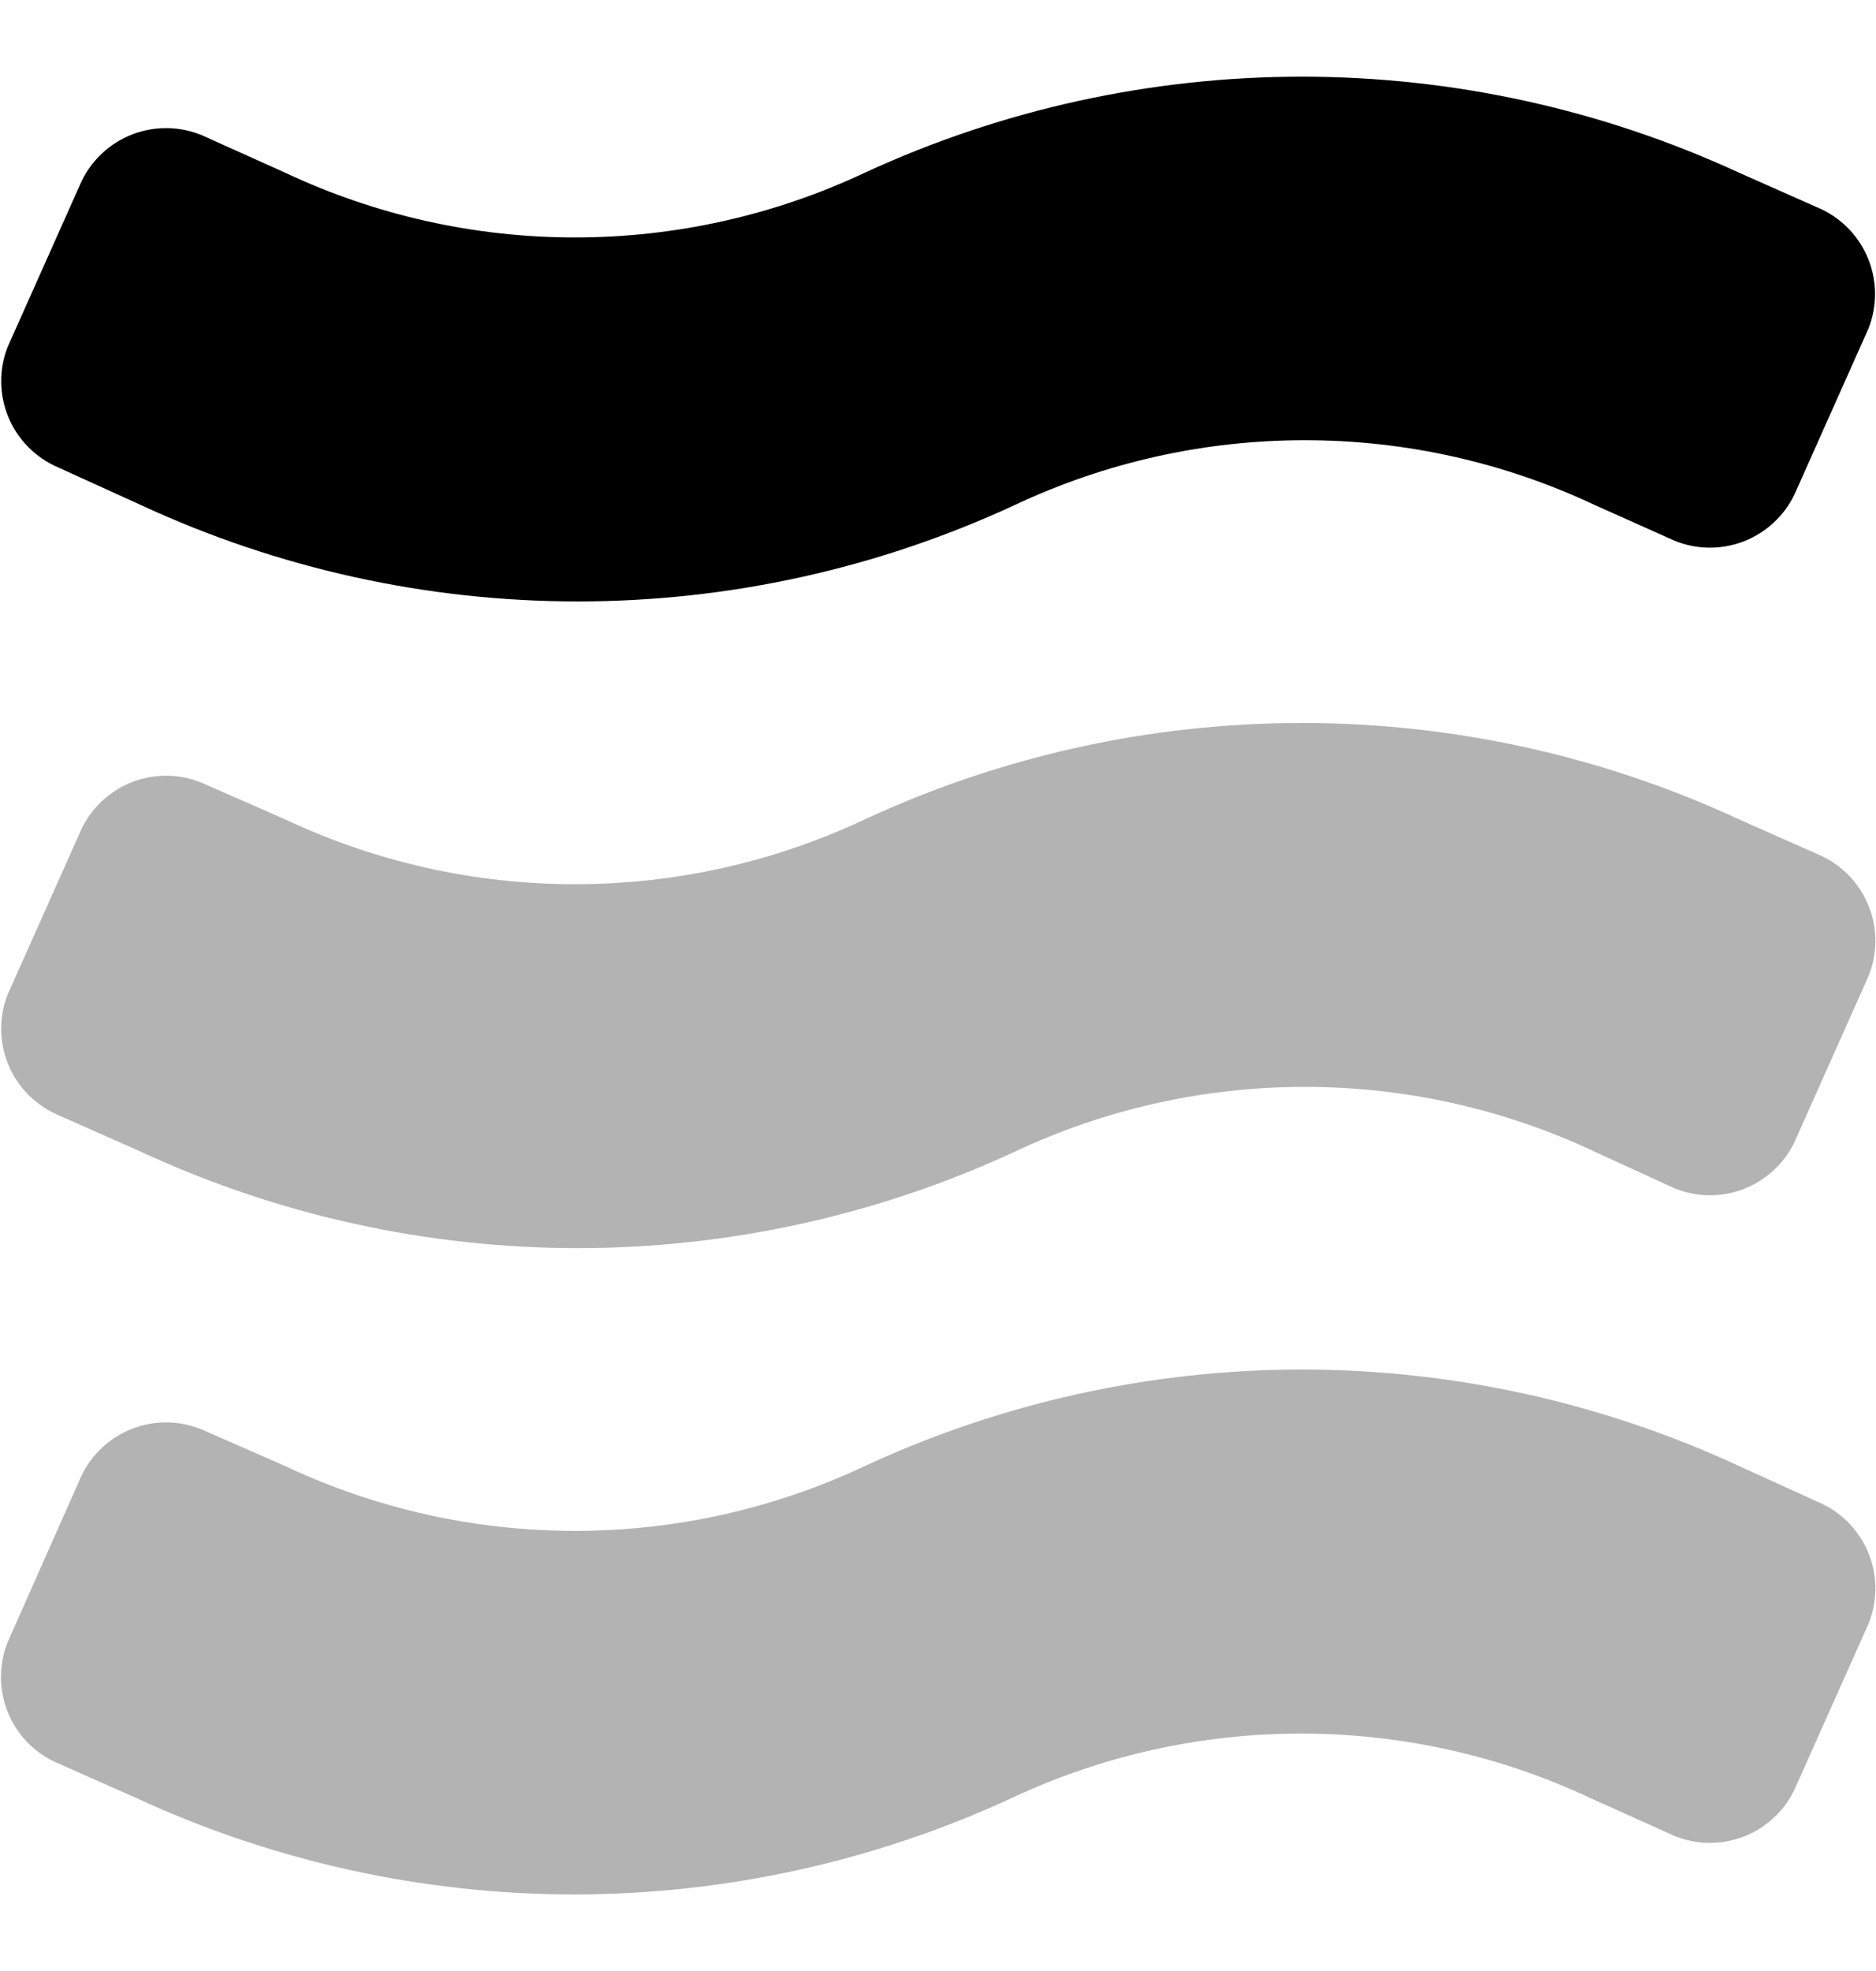 <svg width="20" height="21" viewBox="0 0 20 21" fill="none" xmlns="http://www.w3.org/2000/svg">
    <path opacity="0.3"
          d="M0.08 10.6L0.87 8.83C0.981 8.601 1.175 8.422 1.413 8.331C1.651 8.24 1.914 8.243 2.15 8.34L3.04 8.73C4.007 9.185 5.062 9.421 6.13 9.421C7.198 9.421 8.253 9.185 9.22 8.73C10.68 8.053 12.27 7.703 13.88 7.703C15.489 7.703 17.08 8.053 18.54 8.73L19.42 9.12C19.651 9.229 19.832 9.423 19.925 9.661C20.018 9.899 20.016 10.163 19.92 10.4L19.13 12.17C19.019 12.399 18.825 12.578 18.587 12.669C18.349 12.76 18.085 12.757 17.85 12.66L17 12.27C16.033 11.815 14.978 11.58 13.91 11.58C12.842 11.58 11.787 11.815 10.82 12.27C9.36 12.947 7.769 13.298 6.16 13.298C4.55 13.298 2.96 12.947 1.5 12.27L0.62 11.88C0.382 11.778 0.192 11.588 0.091 11.349C-0.009 11.11 -0.014 10.842 0.08 10.6ZM0.58 18.77L1.46 19.16C2.921 19.834 4.511 20.184 6.12 20.184C7.729 20.184 9.319 19.834 10.78 19.16C11.746 18.705 12.802 18.47 13.87 18.47C14.938 18.47 15.993 18.705 16.96 19.16L17.85 19.56C18.085 19.657 18.349 19.66 18.587 19.569C18.825 19.478 19.019 19.299 19.13 19.07L19.92 17.3C20.016 17.063 20.018 16.799 19.925 16.561C19.832 16.323 19.651 16.129 19.42 16.02L18.54 15.62C17.08 14.943 15.489 14.592 13.88 14.592C12.27 14.592 10.68 14.943 9.22 15.62C8.253 16.075 7.198 16.311 6.13 16.311C5.062 16.311 4.007 16.075 3.04 15.62L2.15 15.23C1.914 15.133 1.651 15.13 1.413 15.221C1.175 15.312 0.981 15.491 0.87 15.72L0.08 17.5C-0.013 17.736 -0.013 17.998 0.08 18.234C0.172 18.469 0.351 18.661 0.58 18.77Z"
          fill="black"/>
    <path d="M0.08 3.7L0.87 1.93C0.981 1.701 1.175 1.522 1.413 1.431C1.651 1.34 1.914 1.343 2.15 1.44L3.04 1.84C4.007 2.295 5.062 2.53 6.13 2.53C7.198 2.53 8.253 2.295 9.22 1.84C10.681 1.166 12.271 0.817 13.88 0.817C15.489 0.817 17.079 1.166 18.54 1.84L19.42 2.23C19.649 2.339 19.827 2.531 19.92 2.766C20.013 3.002 20.013 3.264 19.92 3.5L19.13 5.27C19.019 5.499 18.825 5.678 18.587 5.769C18.349 5.86 18.085 5.857 17.85 5.76L17 5.38C16.033 4.925 14.978 4.69 13.91 4.69C12.842 4.69 11.787 4.925 10.82 5.38C9.36 6.057 7.769 6.408 6.16 6.408C4.55 6.408 2.96 6.057 1.5 5.38L0.62 4.98C0.382 4.878 0.192 4.688 0.091 4.449C-0.009 4.21 -0.014 3.942 0.08 3.7Z"
          fill="black"/>
</svg>
